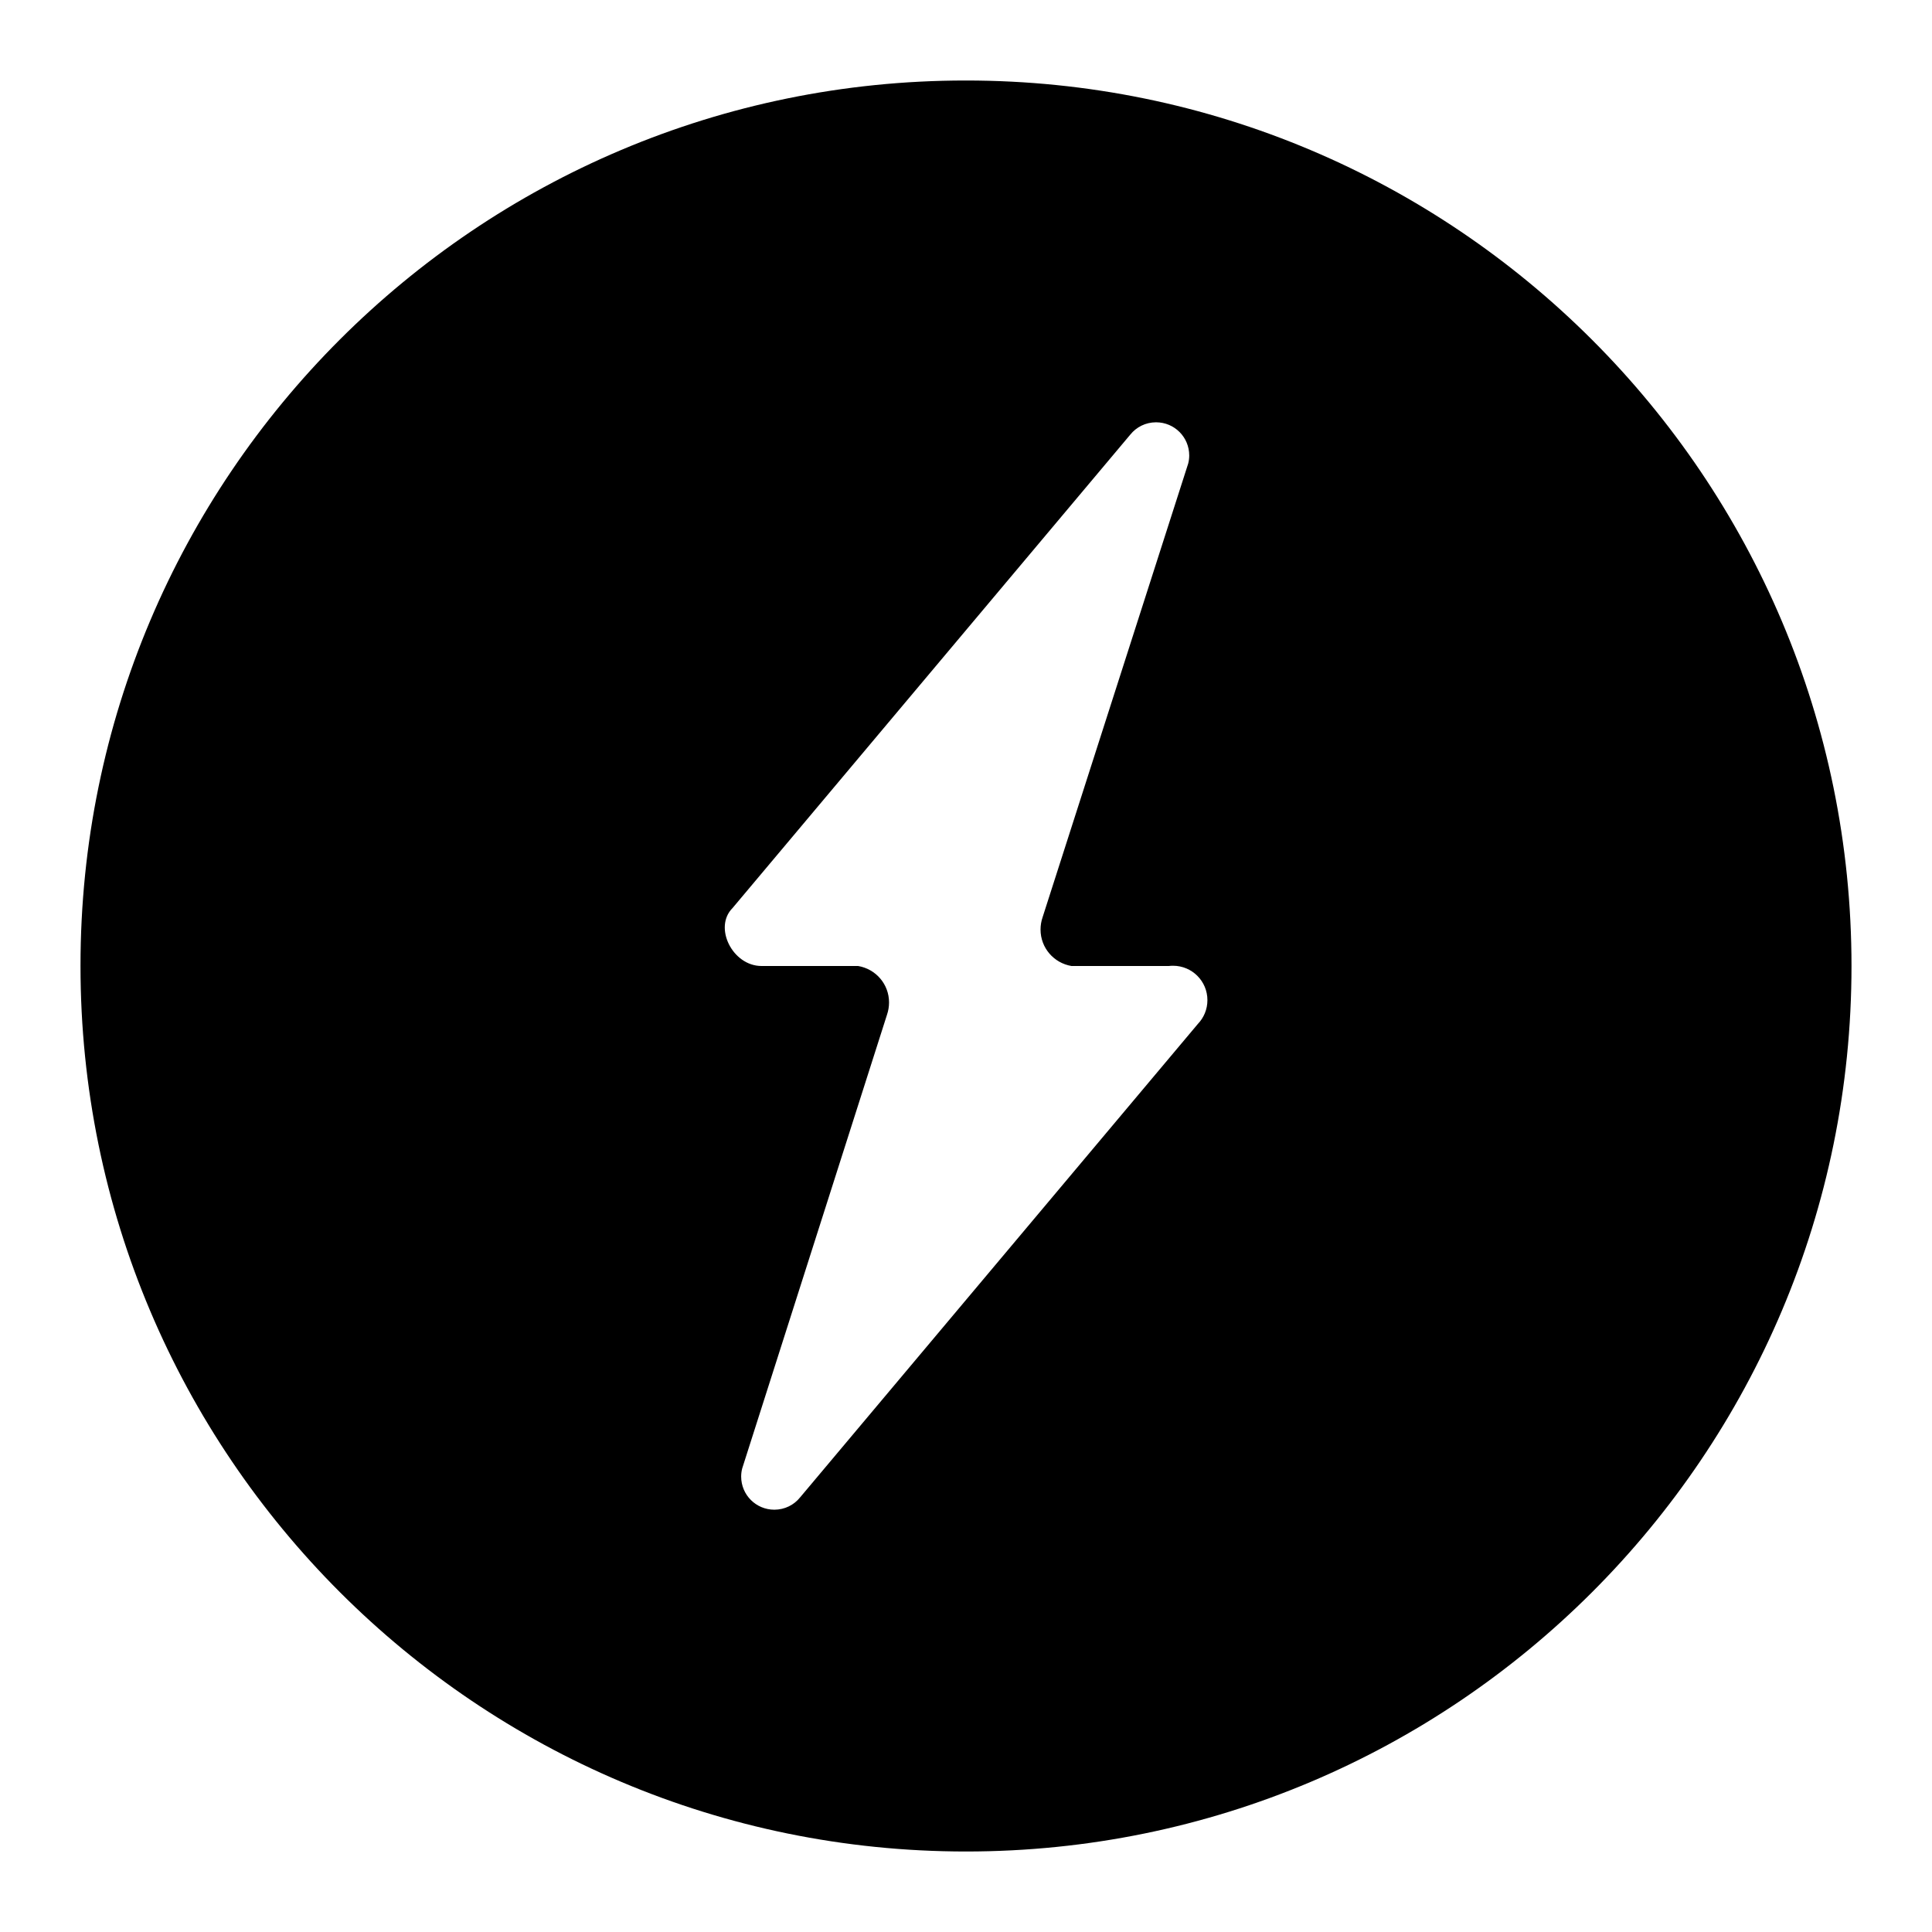 <svg viewBox="0 0 24 24"><path d="M9.46 12H10.66C10.879 12.037 11.044 12.225 11.044 12.453C11.044 12.506 11.035 12.557 11.019 12.604L11.02 12.601L9.22 18.241C9.212 18.271 9.207 18.306 9.207 18.342C9.207 18.57 9.391 18.754 9.619 18.754C9.748 18.754 9.864 18.695 9.939 18.601L9.94 18.6L14.88 12.72C14.954 12.643 14.999 12.539 14.999 12.424C14.999 12.188 14.808 11.997 14.572 11.997C14.554 11.997 14.536 11.998 14.518 12H14.52H13.31C13.091 11.963 12.926 11.775 12.926 11.547C12.926 11.494 12.935 11.443 12.951 11.396L12.95 11.399L14.76 5.759C14.768 5.729 14.773 5.694 14.773 5.658C14.773 5.43 14.589 5.246 14.361 5.246C14.232 5.246 14.116 5.305 14.041 5.399L14.04 5.4L9.1 11.28C8.86 11.52 9.1 12 9.46 12ZM12 1C18.075 1 23 5.925 23 12C23 18.075 18.075 23 12 23C5.925 23 1 18.075 1 12C1 11.998 1 11.996 1 11.994C1 5.922 5.922 1 11.994 1C11.996 1 11.998 1 12.001 1H12Z"/></svg>